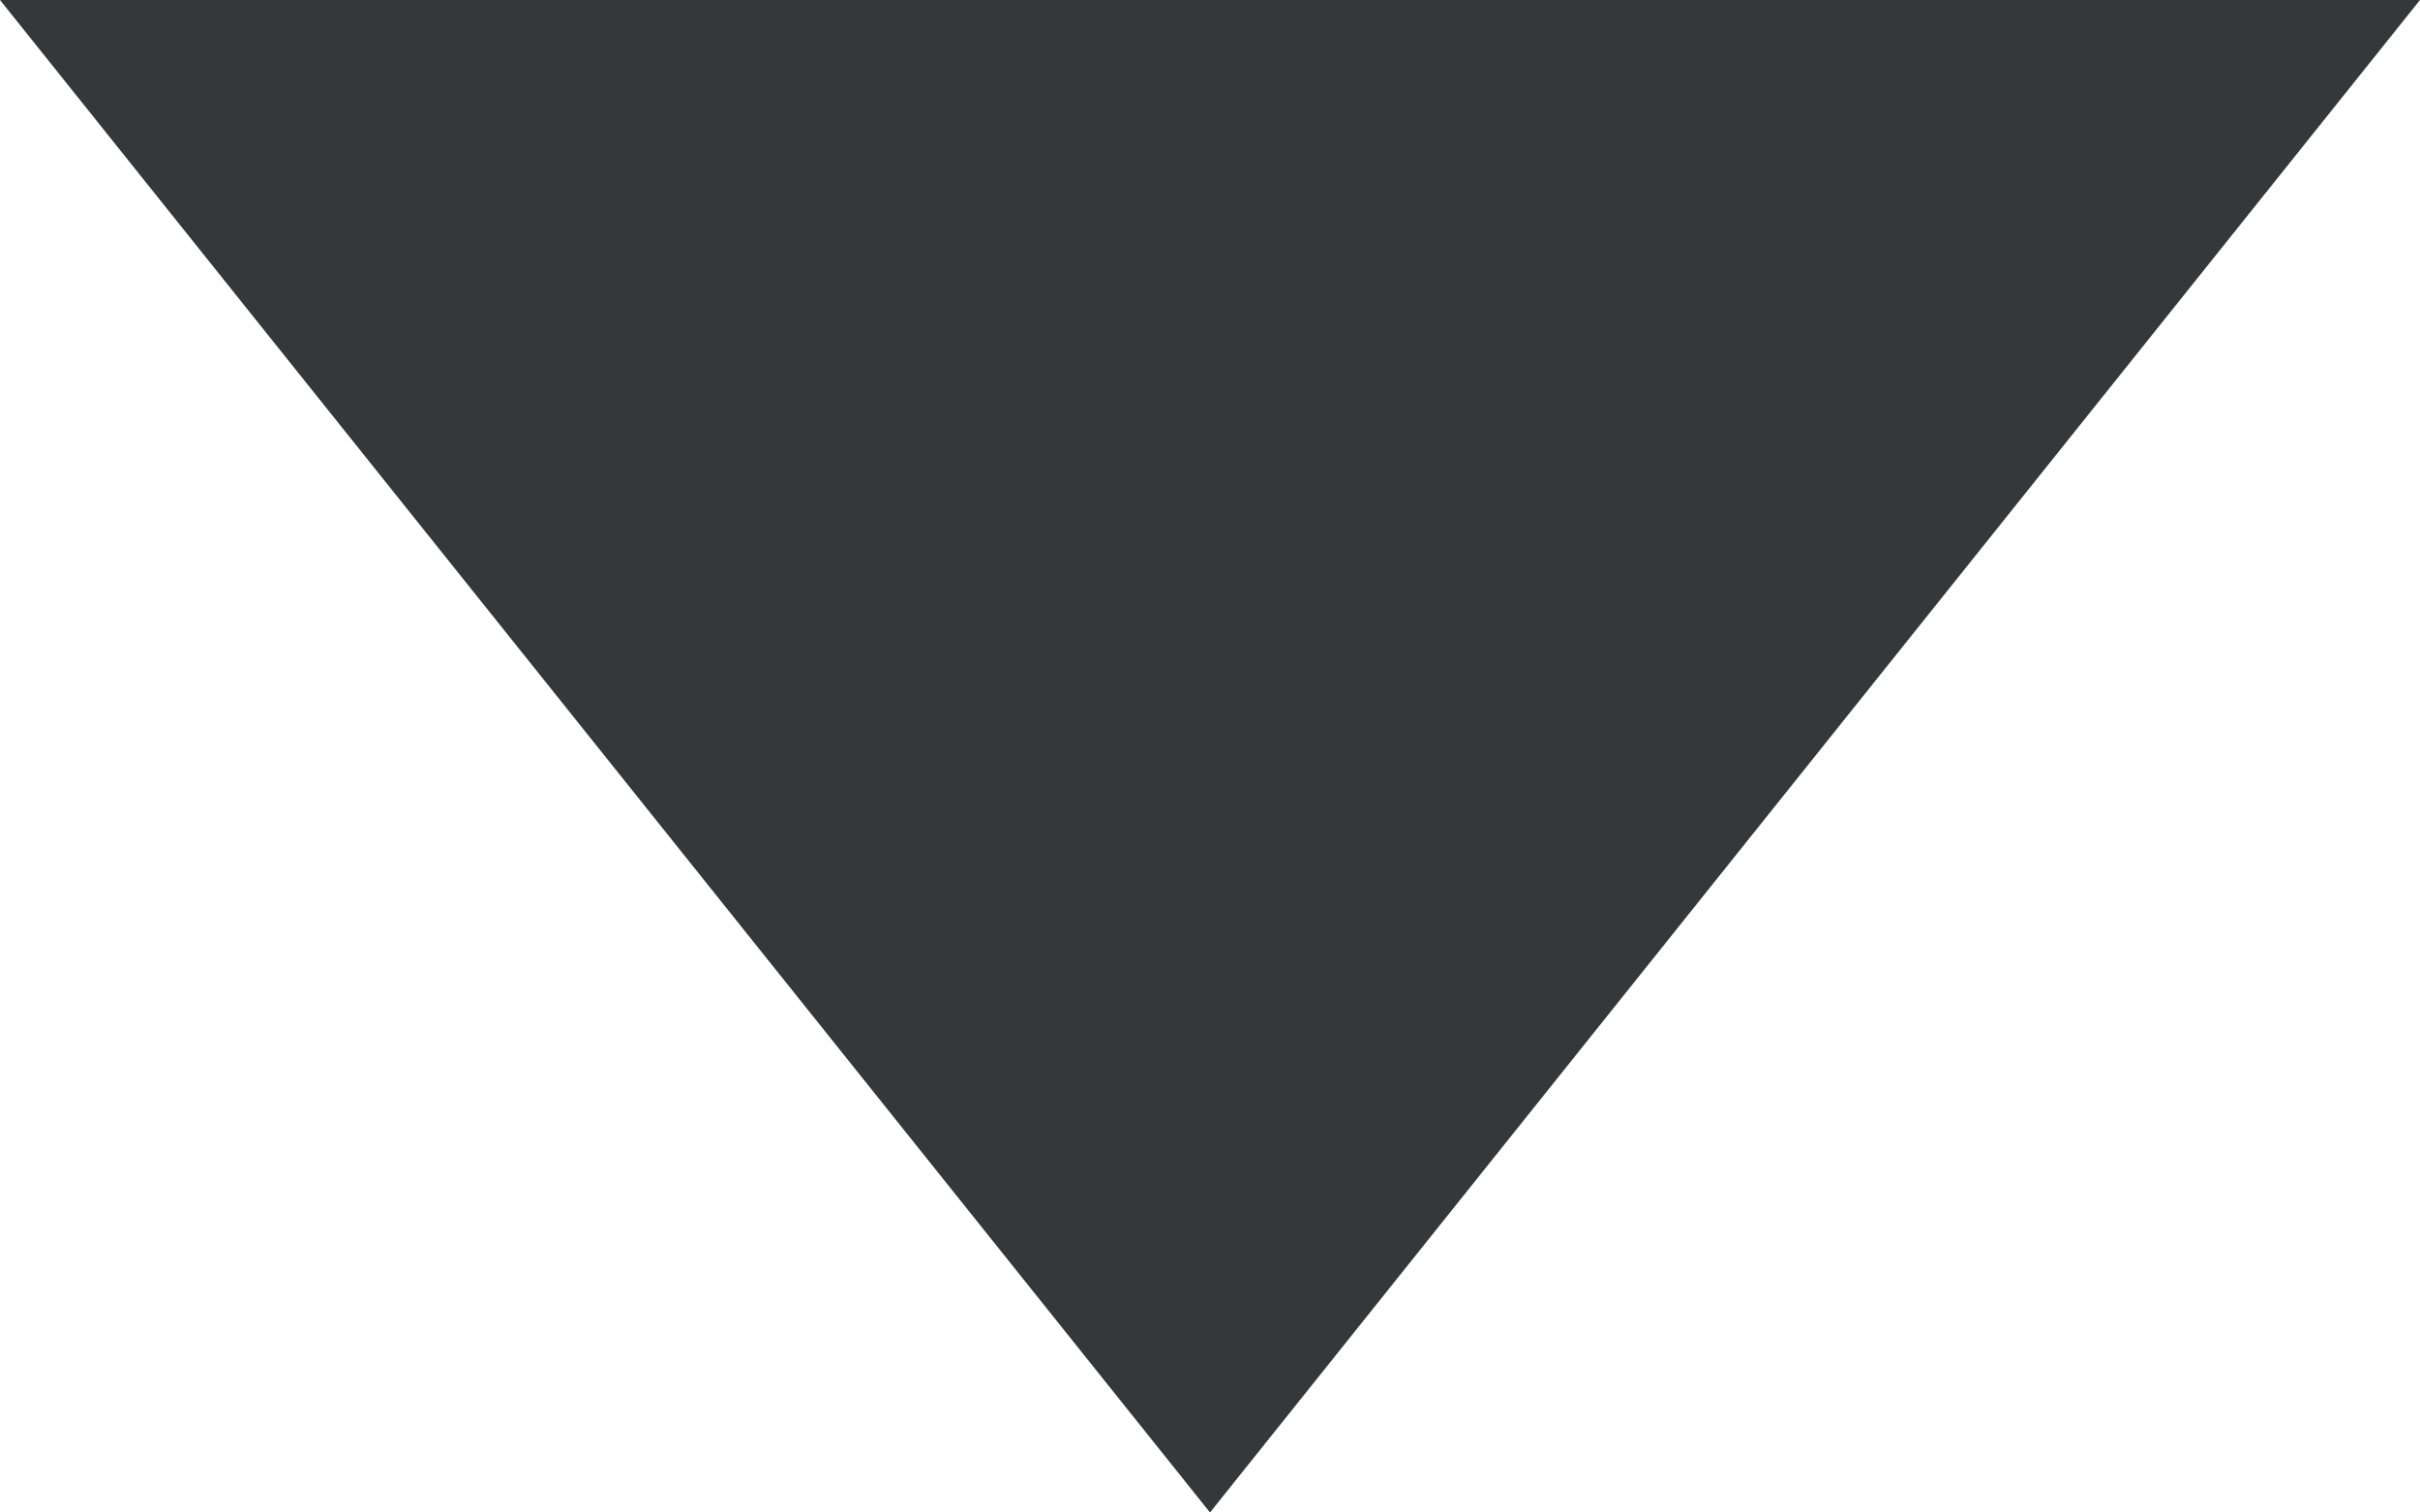<svg xmlns="http://www.w3.org/2000/svg" width="8" height="5" viewBox="0 0 8 5">
<defs>
    <style>
      .cls-1 {
        fill: #353738;
        fill-rule: evenodd;
      }
    </style>
  </defs>
  <path id="用户下拉" class="cls-1" d="M2154,2411l-4,5-4-5h8Z" transform="translate(-2146 -2411)"/>
</svg>
